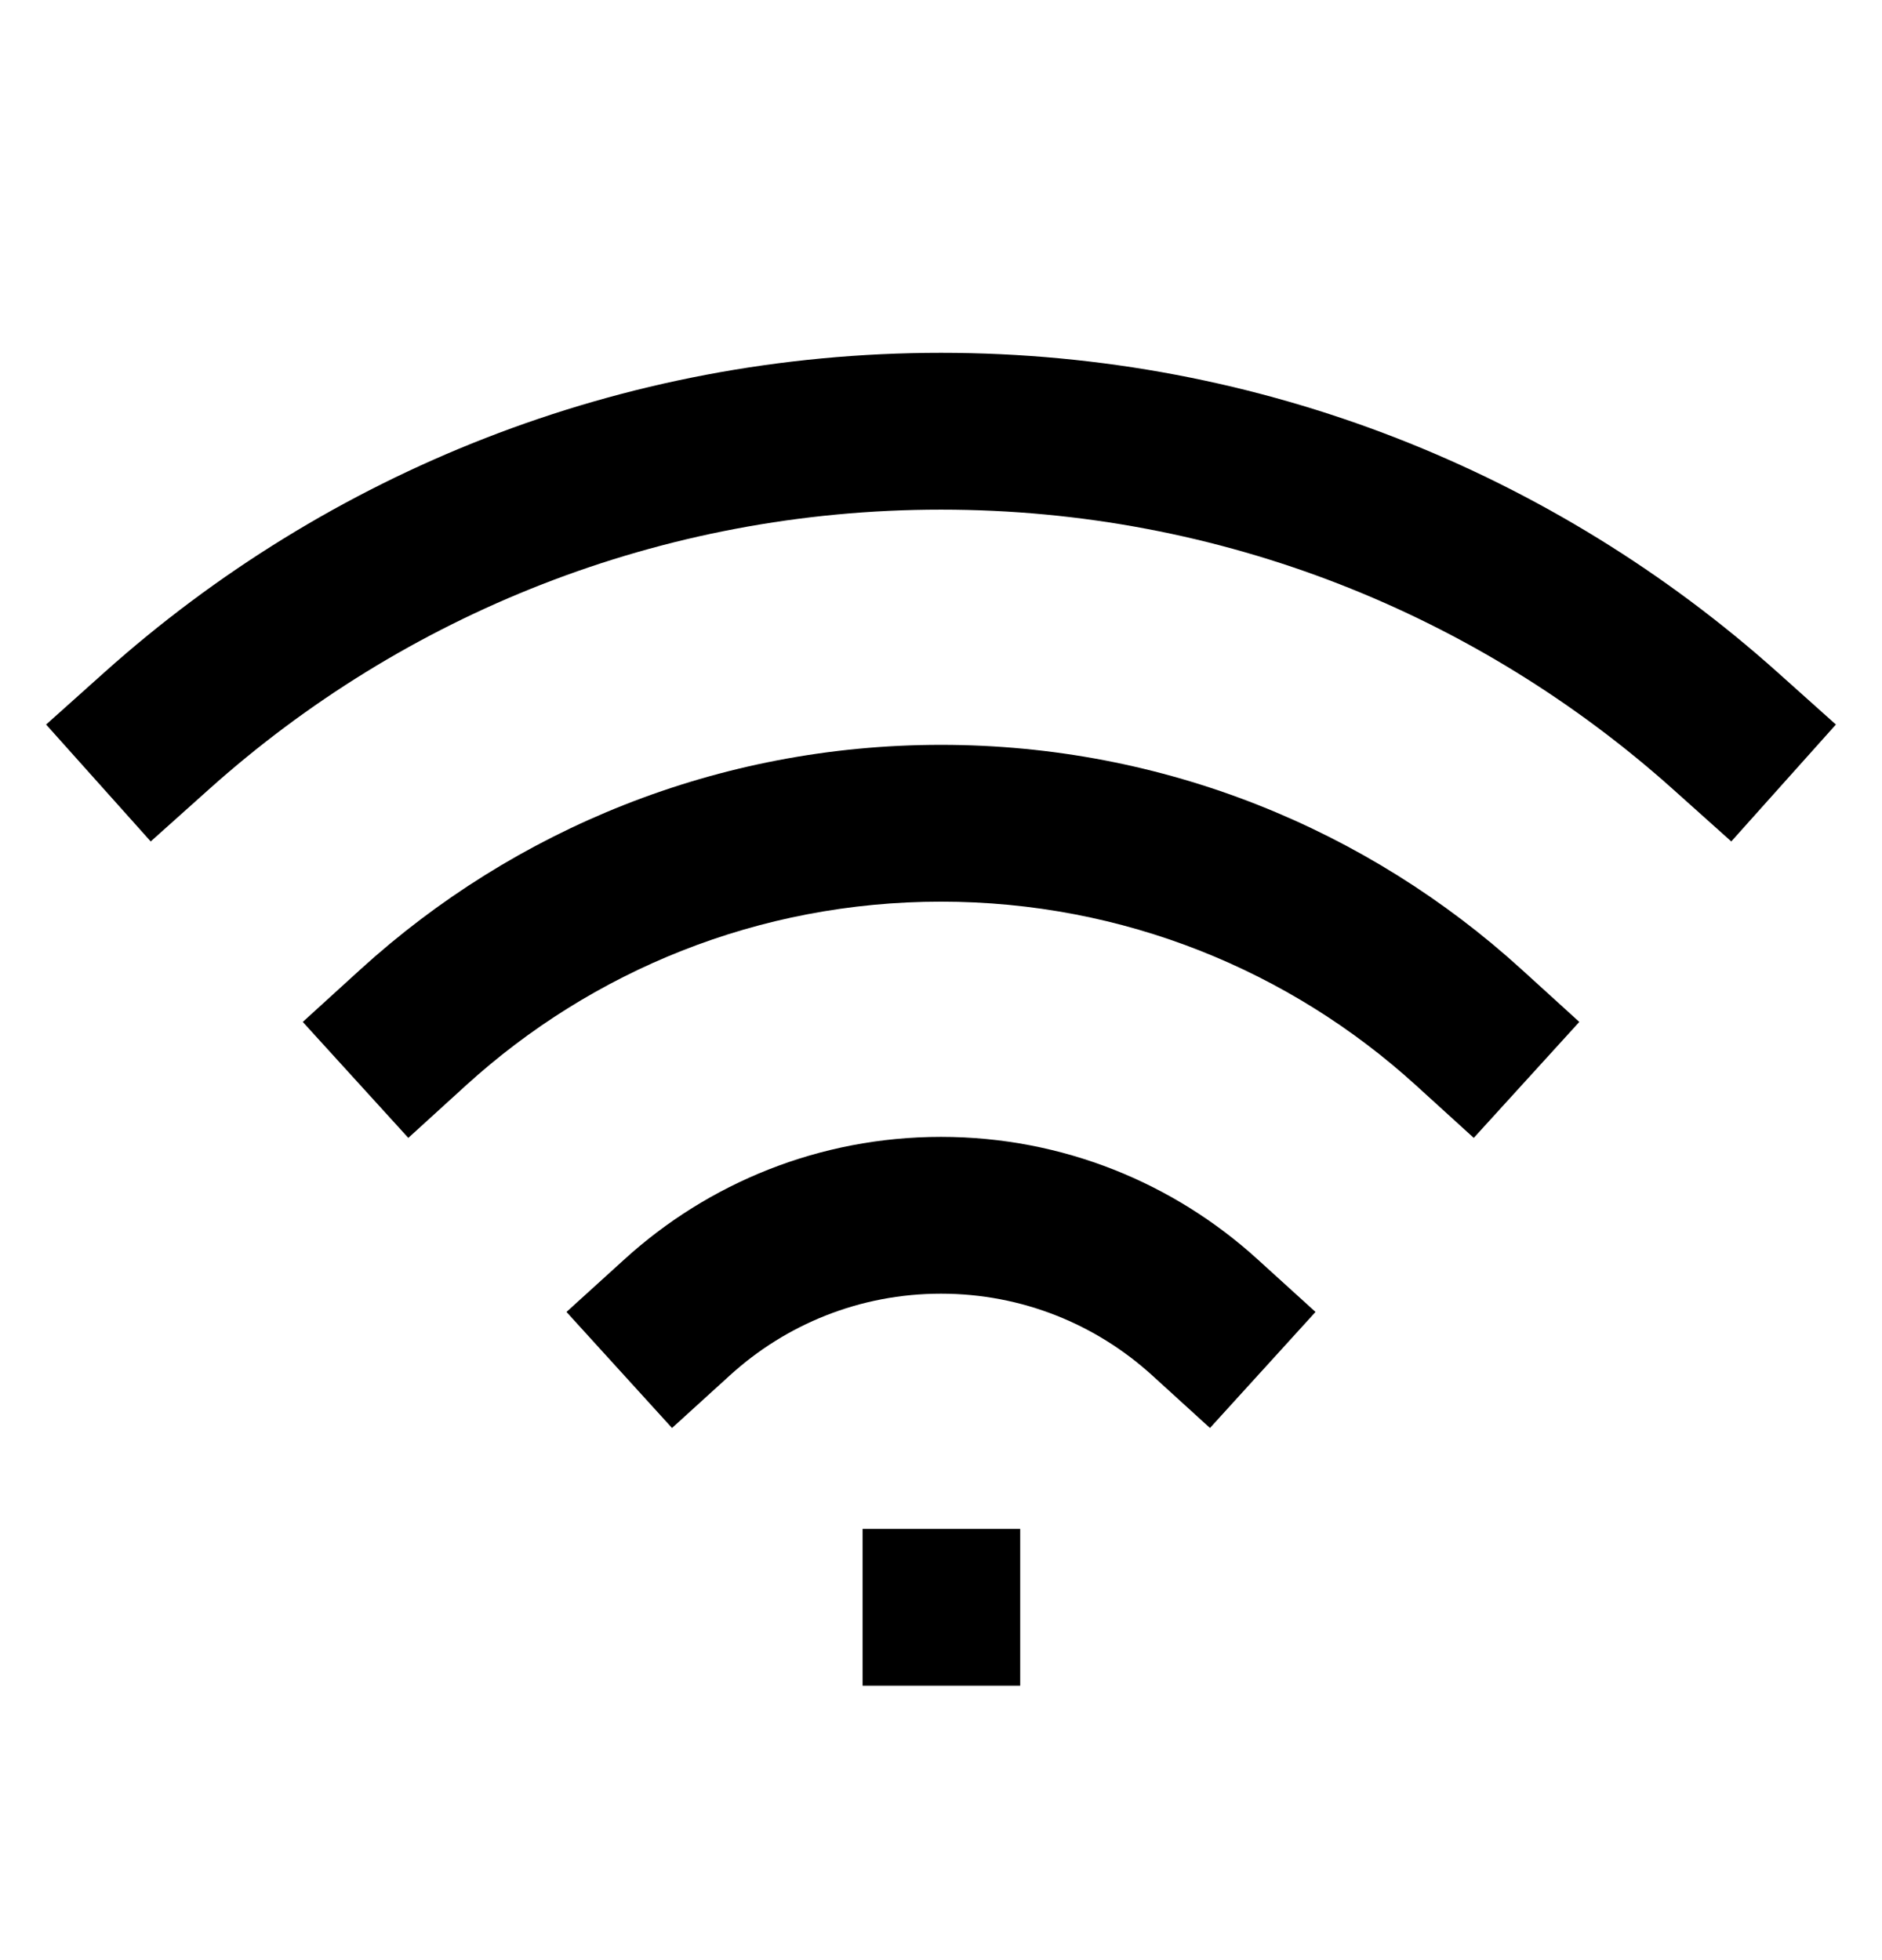 <svg width="24" height="25" viewBox="0 0 24 25" fill="none" xmlns="http://www.w3.org/2000/svg">
<path d="M12 6.5C8.414 6.5 5.144 7.847 2.667 10.065L1.922 10.732L0.588 9.241L1.333 8.574C4.163 6.041 7.903 4.5 12 4.5C16.097 4.5 19.837 6.041 22.667 8.574L23.412 9.241L22.078 10.732L21.333 10.065C18.855 7.847 15.586 6.5 12 6.5Z" fill="black"/>
<path d="M12 11.5C9.668 11.5 7.546 12.386 5.946 13.84L5.207 14.513L3.861 13.034L4.6 12.361C6.554 10.584 9.151 9.5 12 9.5C14.849 9.5 17.447 10.584 19.4 12.361L20.14 13.034L18.794 14.513L18.054 13.84C16.455 12.386 14.332 11.5 12 11.5Z" fill="black"/>
<path d="M12 16.5C10.963 16.5 10.021 16.893 9.31 17.54L8.57 18.213L7.224 16.733L7.964 16.061C9.029 15.092 10.447 14.5 12 14.5C13.554 14.5 14.971 15.092 16.036 16.061L16.776 16.733L15.43 18.213L14.691 17.54C13.979 16.893 13.037 16.5 12 16.5Z" fill="black"/>
<path d="M11 19.5H13.01V21.5H11V19.5Z" fill="black"/>
</svg>
